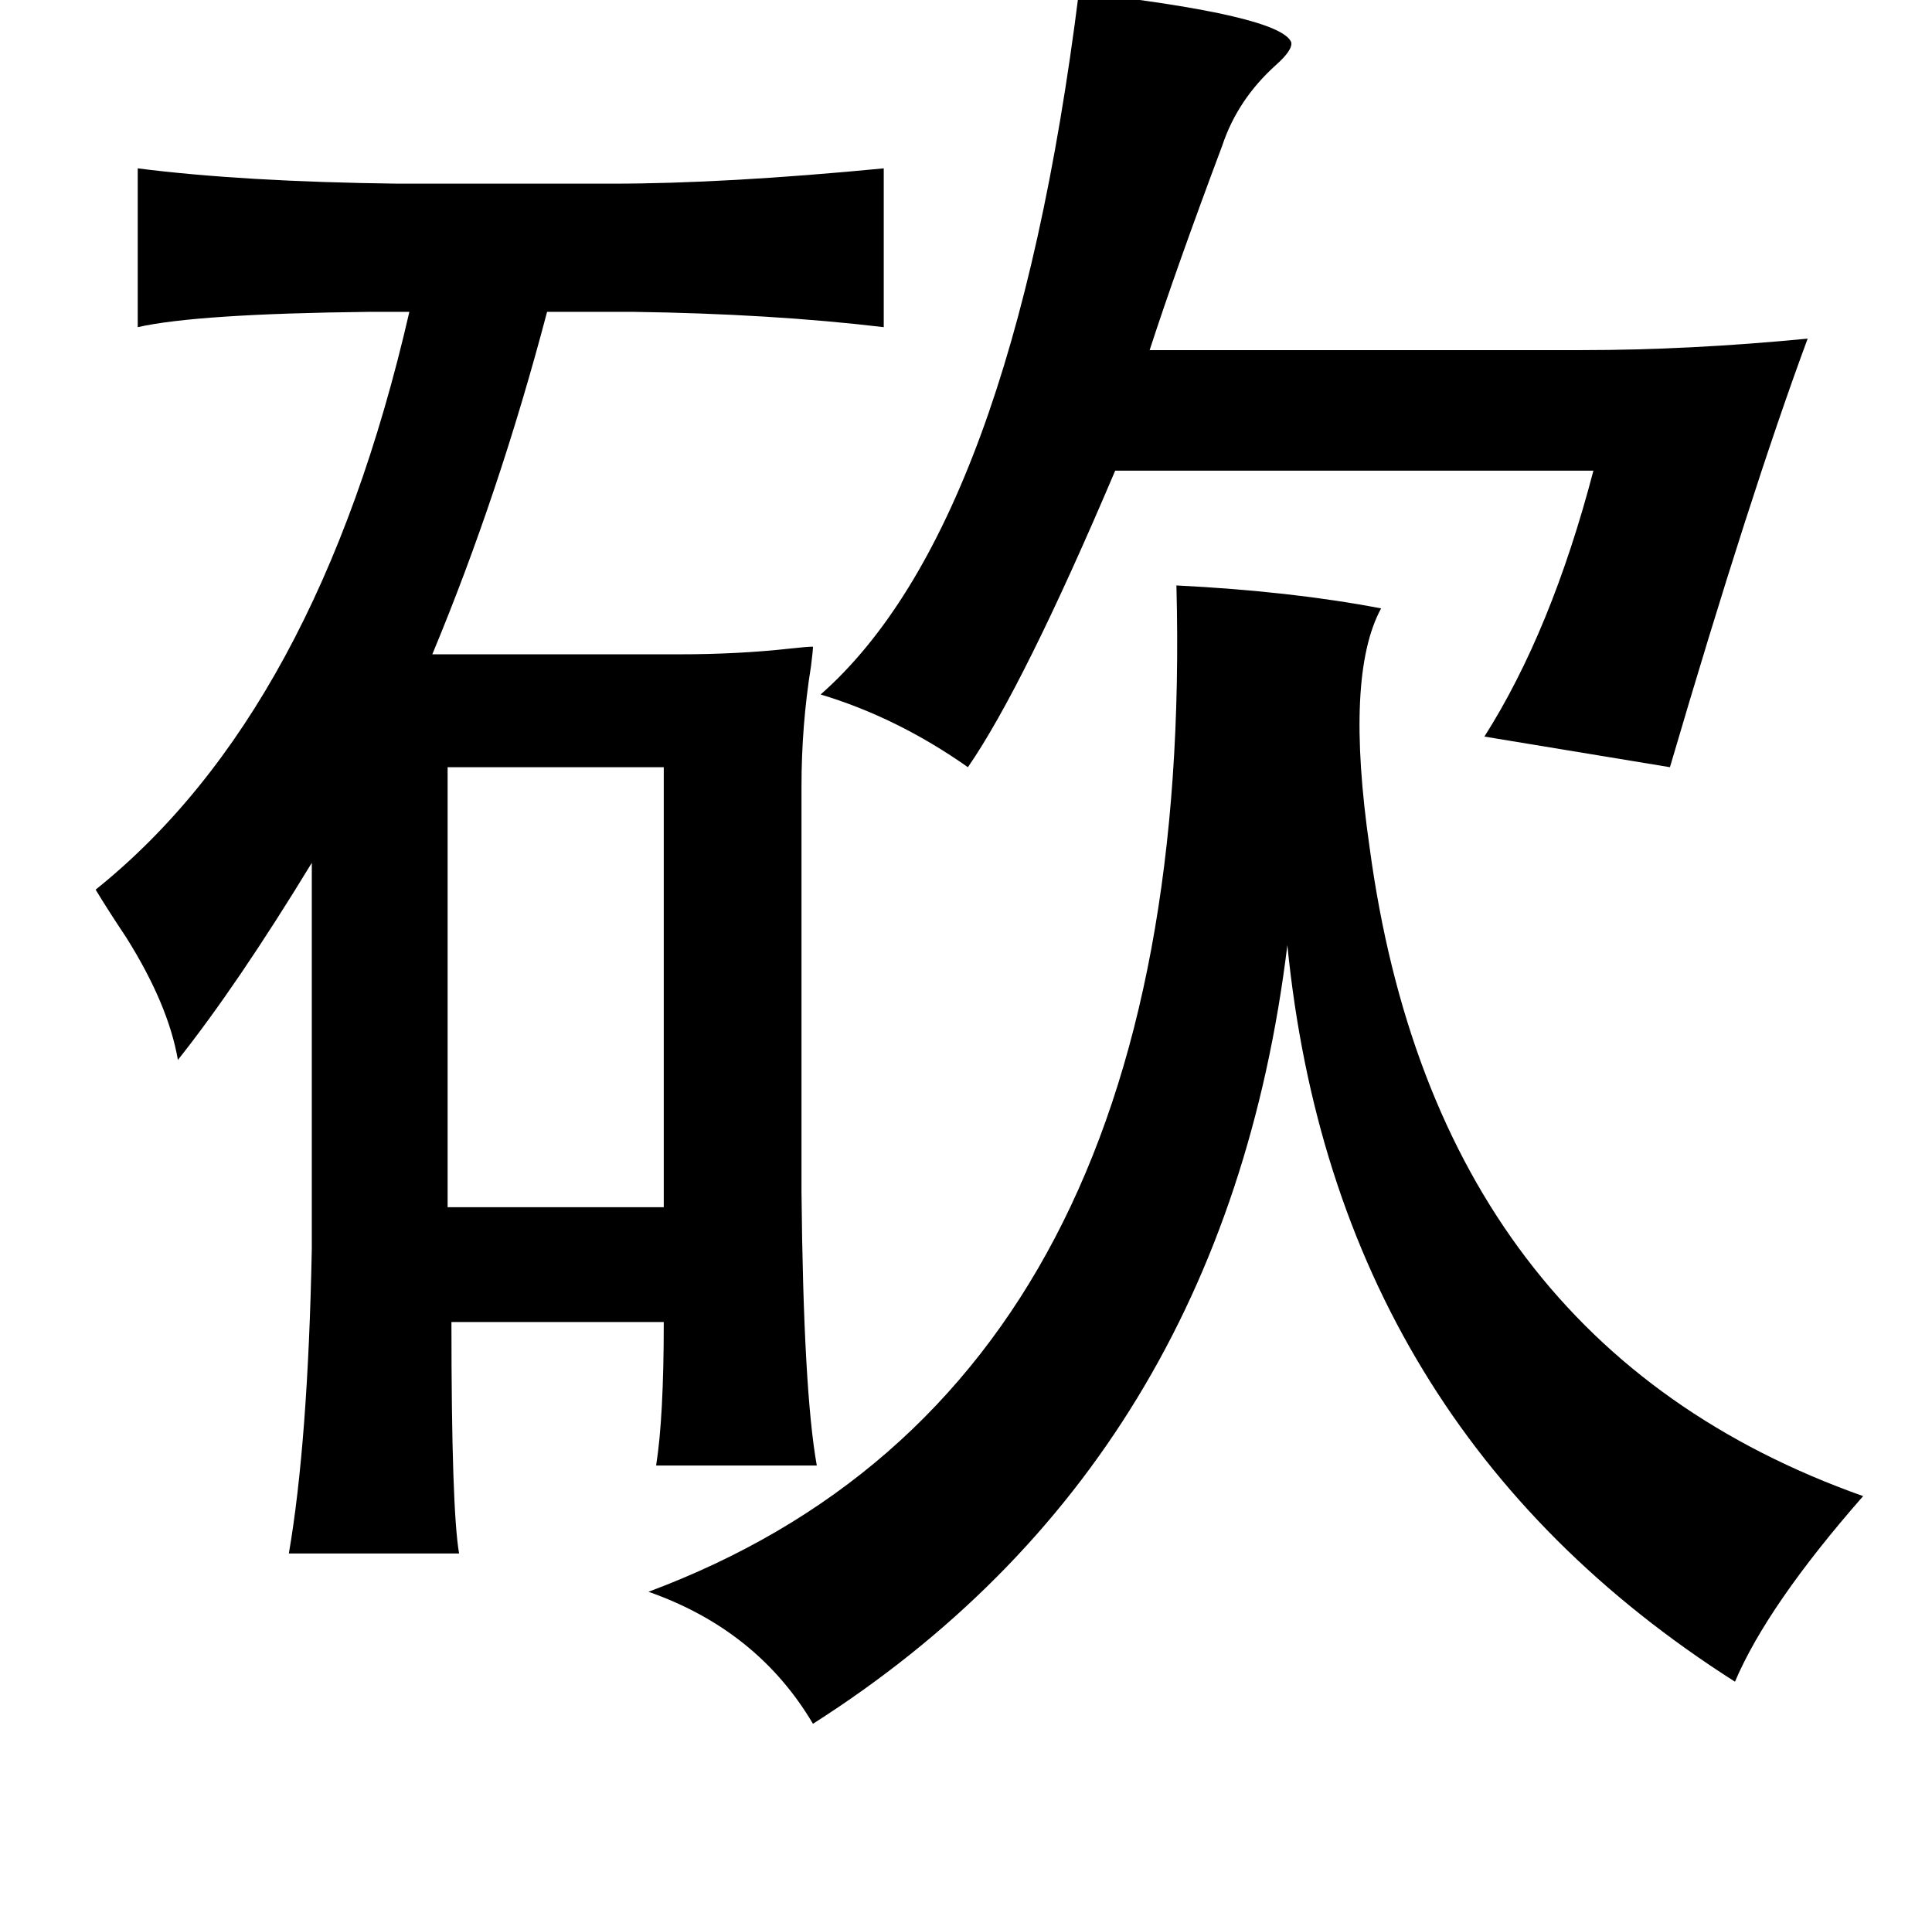 <?xml version="1.0" standalone="no"?>
<!DOCTYPE svg PUBLIC "-//W3C//DTD SVG 1.1//EN" "http://www.w3.org/Graphics/SVG/1.1/DTD/svg11.dtd" >
<svg xmlns="http://www.w3.org/2000/svg" xmlns:xlink="http://www.w3.org/1999/xlink" version="1.1" viewBox="-10 0 1010 1000">
   <path fill="currentColor"
d="M554 -4q105 12 111 26q1 4 -8 12q-20 18 -28 42q-24 64 -38 107h226q56 0 118 -6q-30 81 -72 224l-97 -16q35 -55 57 -139h-250q-48 113 -77 155q-37 -26 -77 -38q100 -88 135 -367zM605 306q60 3 107 12q-19 35 -6 125q35 260 258 339q-50 57 -67 97
q-209 -133 -234 -385q-33 270 -248 407q-29 -49 -86 -69q287 -107 276 -526zM337 401h-113v230h113v-230zM409 623q1 104 8 143h-84q4 -25 4 -75h-111q0 98 4 121h-89q10 -58 12 -159v-202q-39 64 -70 103q-5 -29 -27 -64q-10 -15 -16 -25q116 -93 164 -302h-21
q-90 1 -121 8v-83q55 7 136 8h112q59 0 142 -8v83q-59 -7 -131 -8h-45q-25 95 -60 179h129q31 0 58 -3q9 -1 12 -1q0 2 -1 10q-5 31 -5 63v212z" />
</svg>

